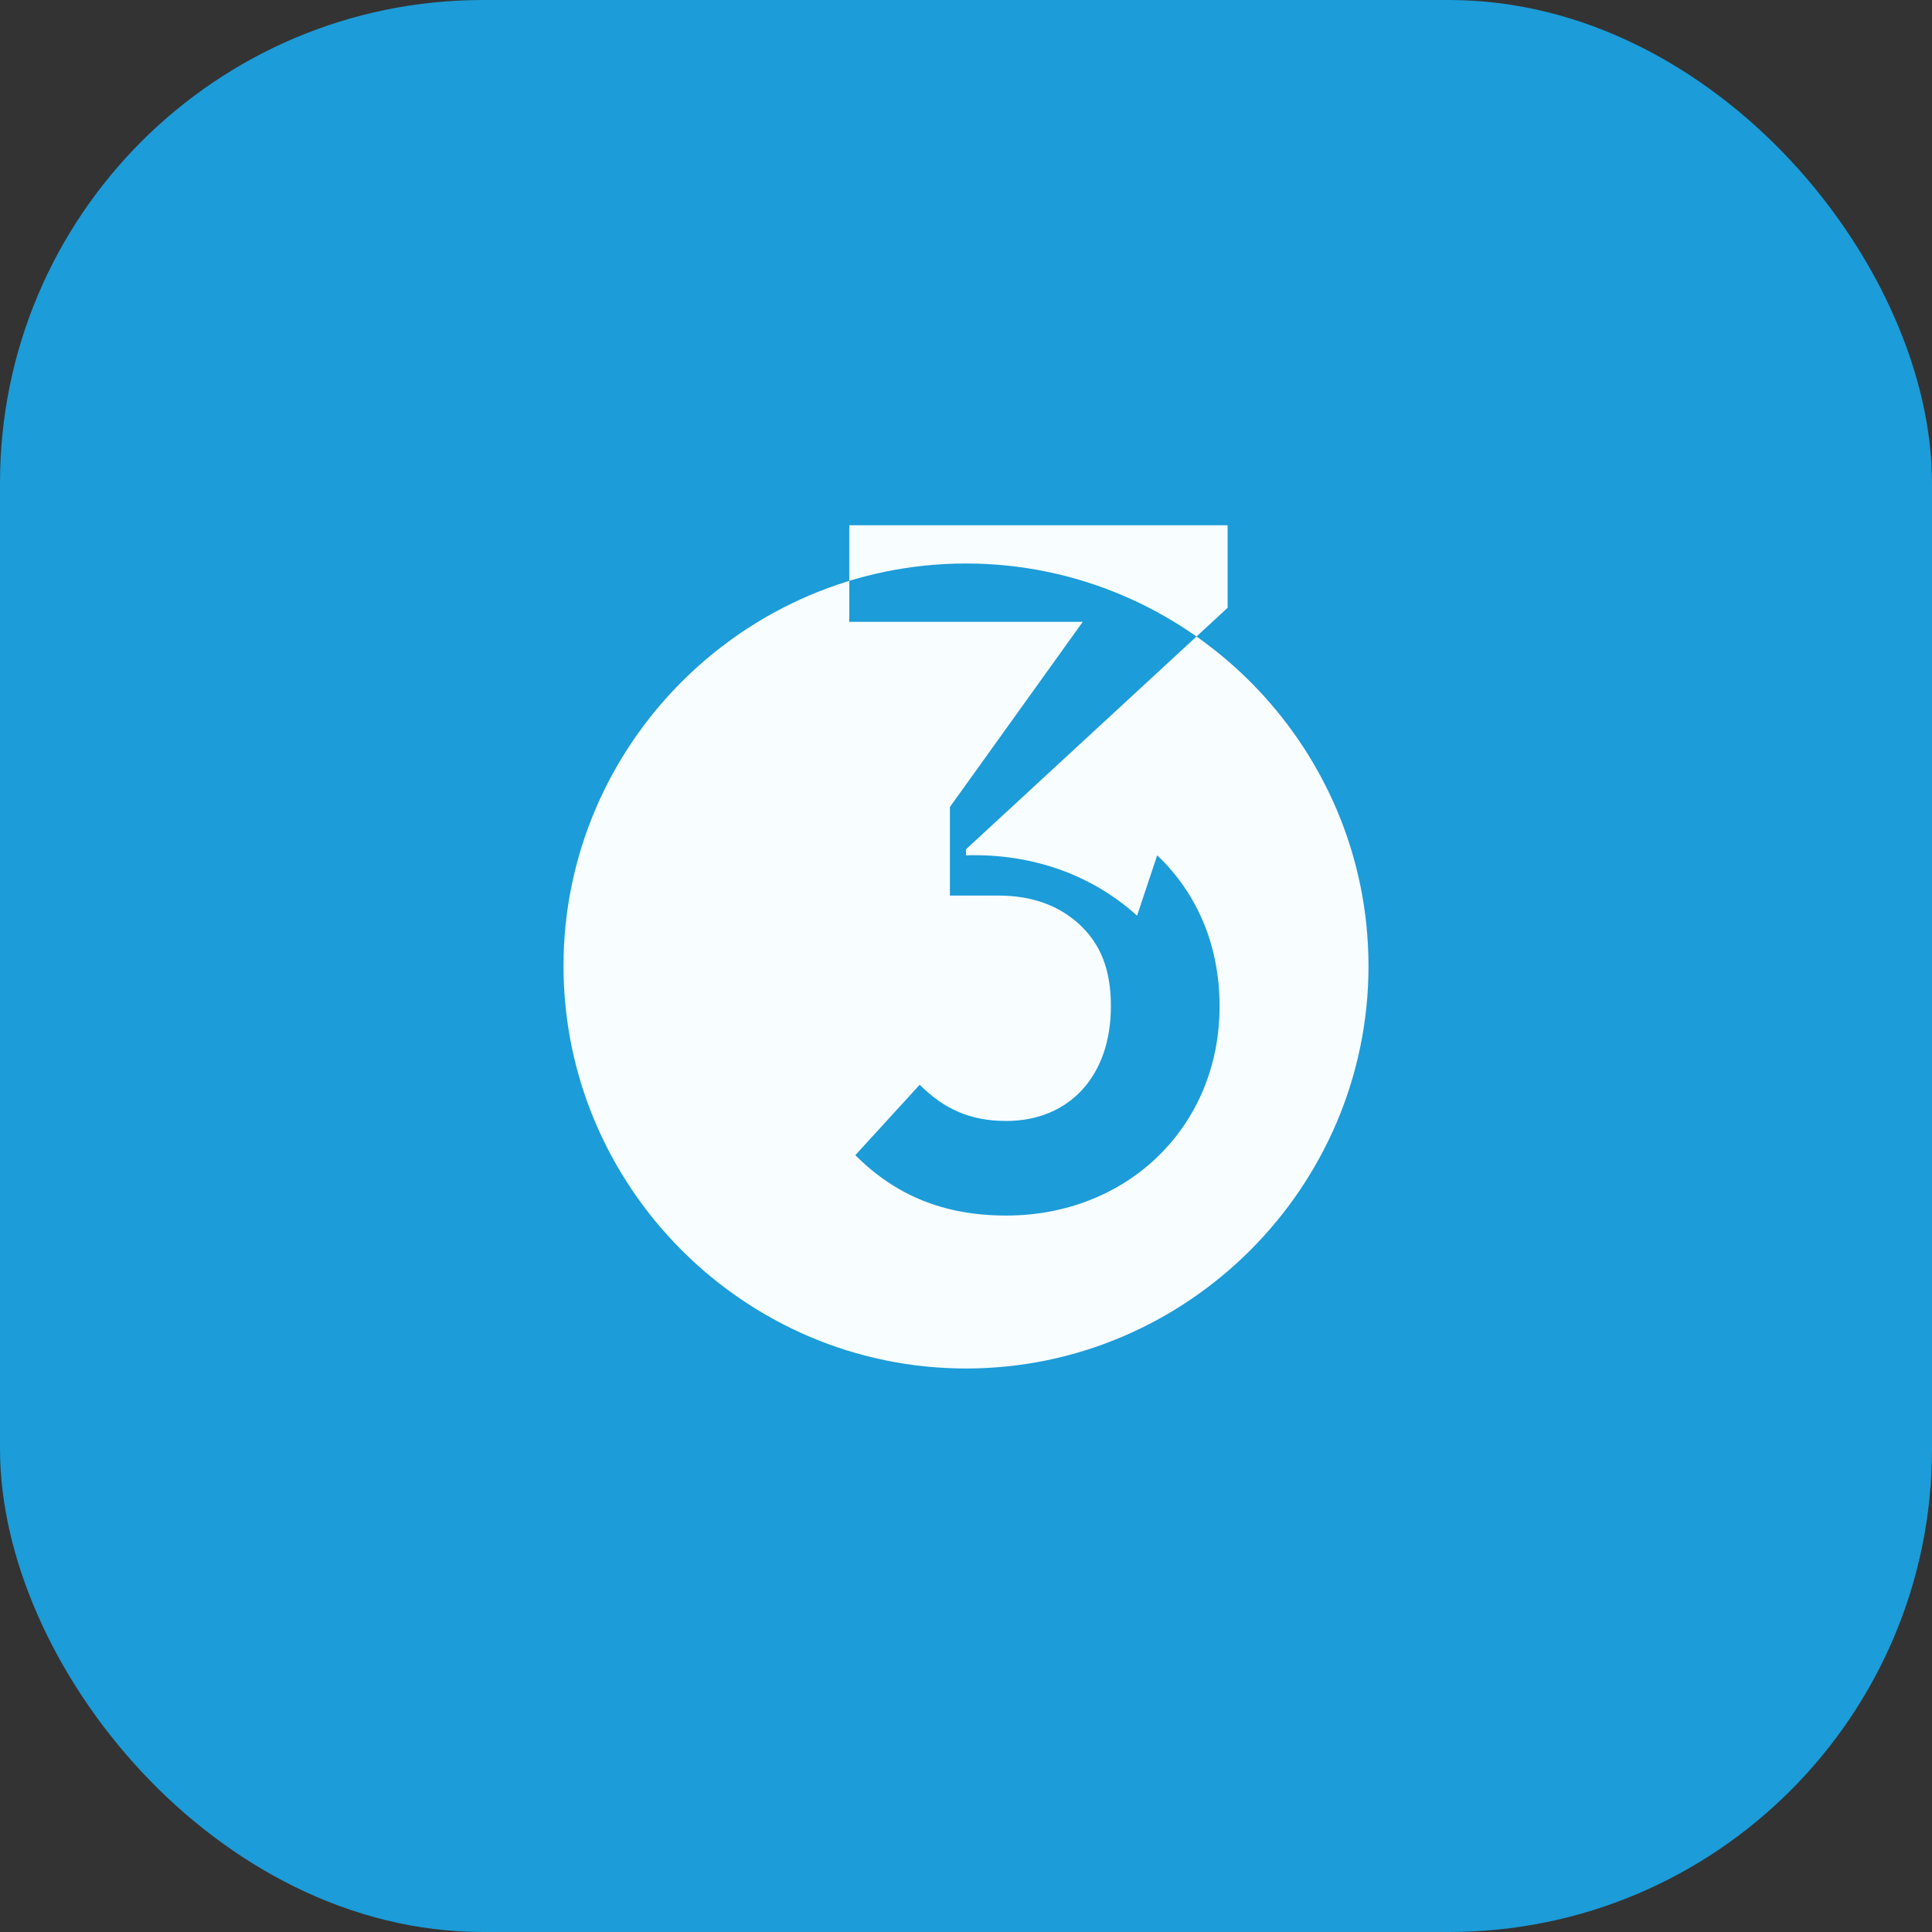 <svg xmlns="http://www.w3.org/2000/svg" viewBox="0 0 96 96" role="img" aria-labelledby="title">
  <rect x="0" y="0" width="96" height="96" fill="#333333" stroke="none"/>
  <title>Charles Schwab logo</title>
  <rect width="96" height="96" rx="24" fill="#1c9cd8" />
  <path
    d="M48 28c-11 0-20 9-20 20s9 20 20 20 20-9 20-20-9-20-20-20Zm9.5 14.5c2 1.9 3.1 4.5 3.1 7.5 0 6-4.6 10.4-10.6 10.4-3.1 0-5.5-1-7.5-3l3.2-3.5c1.2 1.2 2.5 1.8 4.3 1.8 3.1 0 5.2-2.2 5.2-5.7 0-1.8-.5-3.1-1.6-4.1-1-.9-2.3-1.4-4-1.4h-2.4v-4.4l6.6-9.2h-11.6v-4.8h18.8v4.1L48 42.2v.3c3.5-.1 6.4 1.1 8.5 3Z"
    fill="#f8fdff"
  />
</svg>
